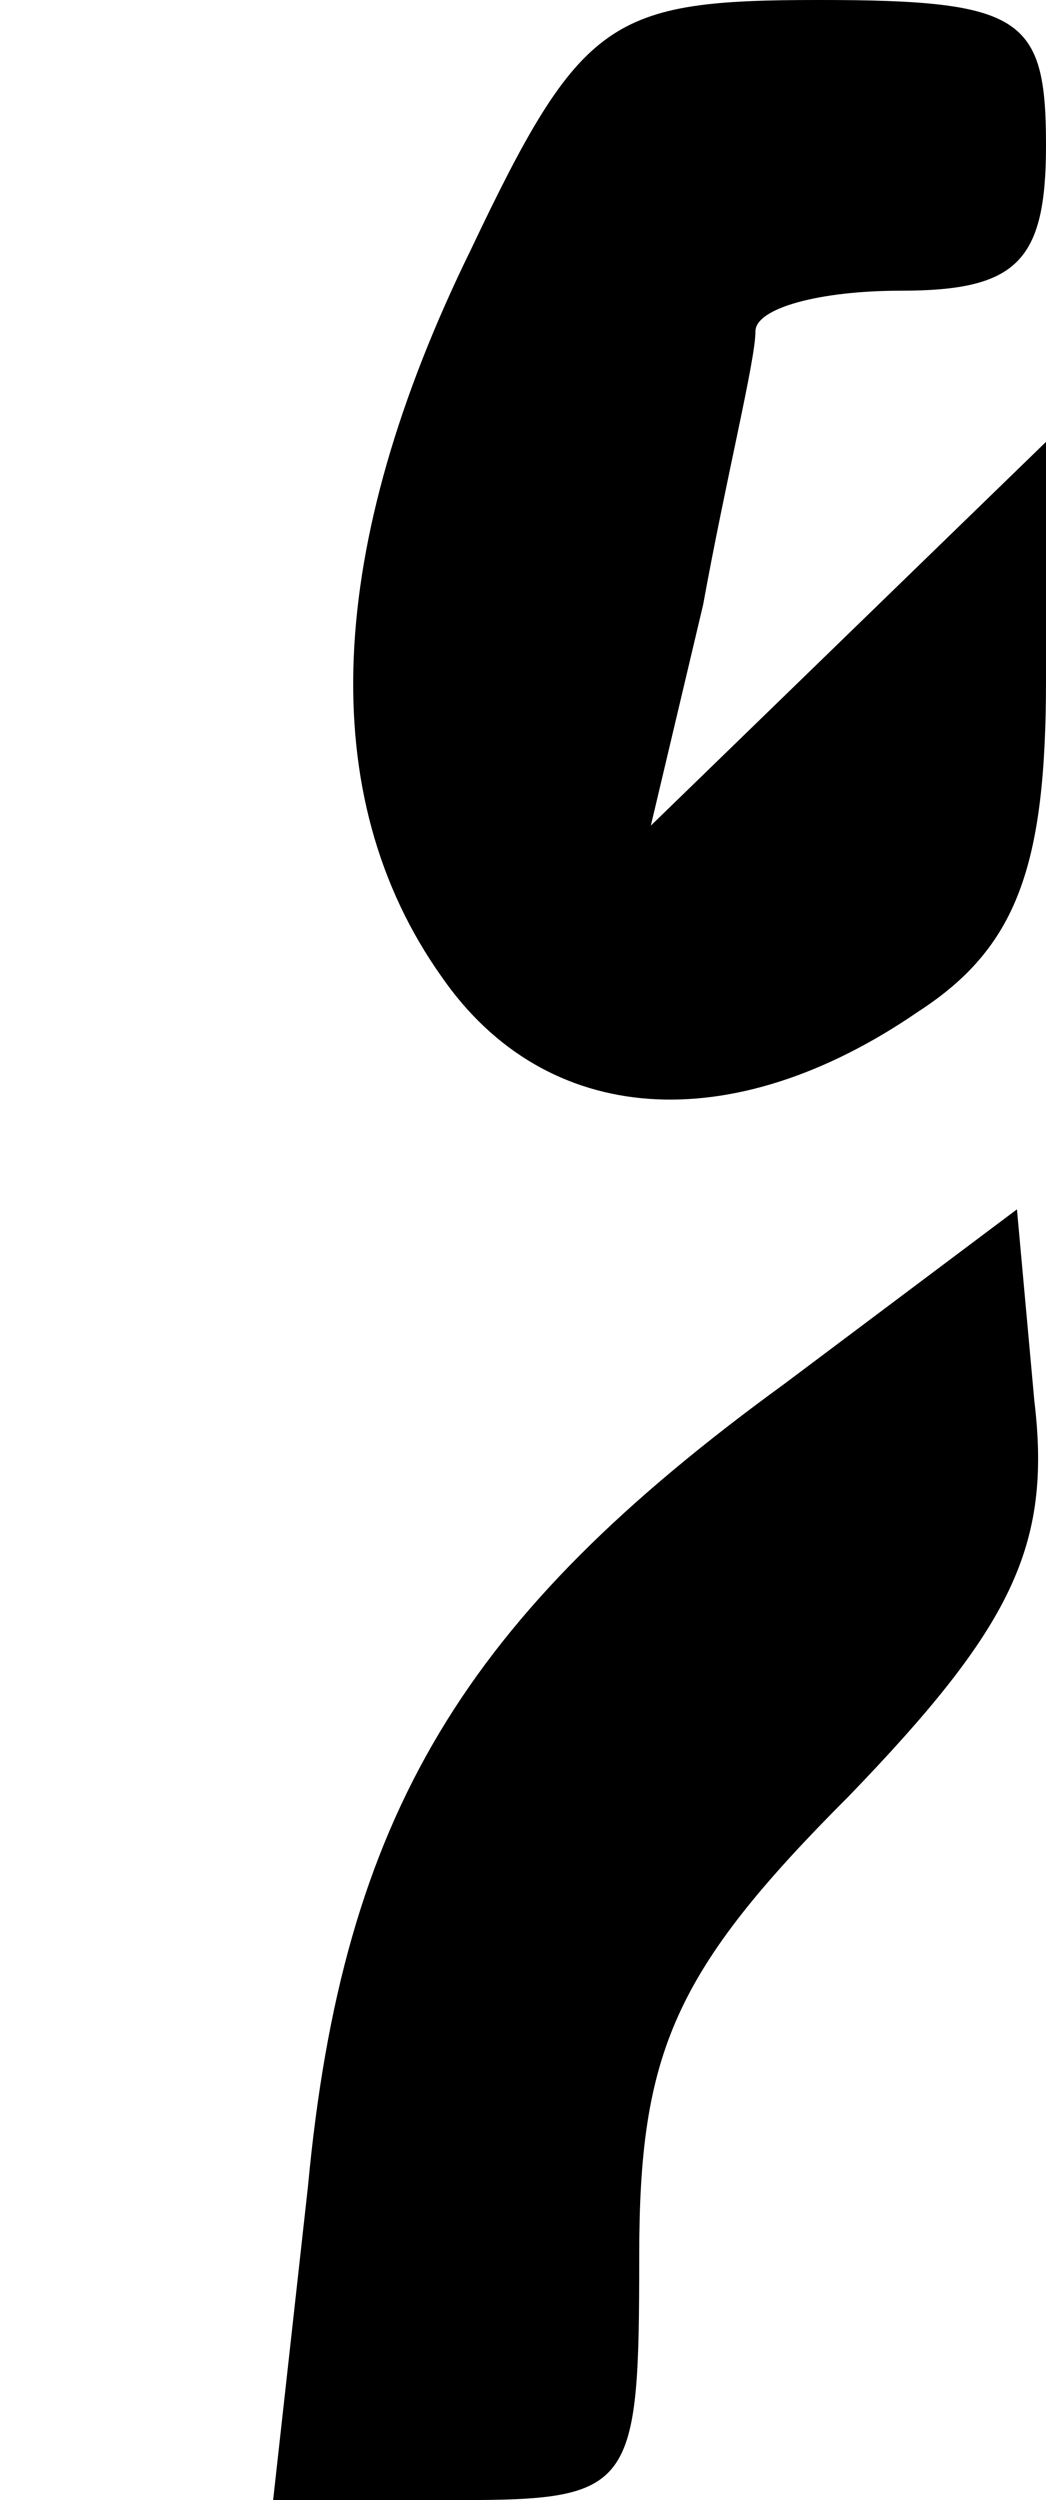 <?xml version="1.0" standalone="no"?>
<!DOCTYPE svg PUBLIC "-//W3C//DTD SVG 20010904//EN"
 "http://www.w3.org/TR/2001/REC-SVG-20010904/DTD/svg10.dtd">
<svg version="1.0" xmlns="http://www.w3.org/2000/svg"
 width="18pt" height="43pt" viewBox="0 0 18 43"
 preserveAspectRatio="xMidYMid meet">
<g transform="translate(0,43) scale(0.1,-0.1)"
fill="#000000" stroke="none">
<path d="M81 387 c-25 -51 -27 -94 -5 -125 18 -26 50 -28 82 -6 17 11 22 25
22 57 l0 41 -34 -33 -34 -33 9 38 c4 22 9 42 9 47 0 4 11 7 25 7 20 0 25 5 25
25 0 22 -4 25 -39 25 -36 0 -41 -3 -60 -43z"/>
<path d="M135 192 c-55 -40 -76 -74 -82 -138 l-6 -54 32 0 c30 0 31 2 31 42 0
35 6 49 36 79 28 29 35 43 32 68 l-3 33 -40 -30z"/>
</g>
</svg>
